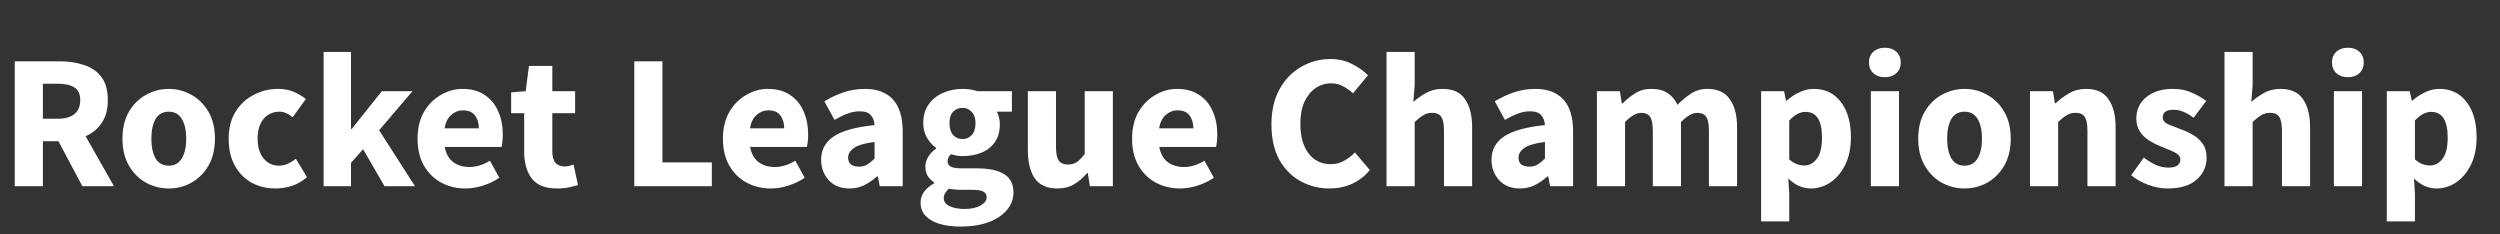 <svg width="235" height="22" viewBox="0 0 235 22" fill="none" xmlns="http://www.w3.org/2000/svg">
<rect x="0" y="0" width="235" height="22" fill="#333333" stroke="none"/>
<mask id="mask0_3_2543" style="mask-type:luminance" maskUnits="userSpaceOnUse" x="0" y="0" width="235" height="22">
<path d="M235 0H0V22H235V0Z" fill="white"/>
</mask>
<g mask="url(#mask0_3_2543)">
<path d="M1.386 17.5V5.764H5.616C6.444 5.764 7.2 5.878 7.884 6.106C8.568 6.322 9.114 6.694 9.522 7.222C9.93 7.75 10.134 8.482 10.134 9.418C10.134 10.282 9.942 10.996 9.558 11.56C9.186 12.112 8.682 12.526 8.046 12.802L10.71 17.5H7.74L5.49 13.27H4.032V17.5H1.386ZM4.032 11.164H5.4C6.096 11.164 6.624 11.02 6.984 10.732C7.356 10.432 7.542 9.994 7.542 9.418C7.542 8.842 7.356 8.44 6.984 8.212C6.624 7.984 6.096 7.87 5.4 7.87H4.032V11.164ZM15.867 17.716C15.111 17.716 14.397 17.536 13.725 17.176C13.065 16.804 12.531 16.27 12.123 15.574C11.715 14.866 11.511 14.02 11.511 13.036C11.511 12.04 11.715 11.194 12.123 10.498C12.531 9.802 13.065 9.274 13.725 8.914C14.397 8.542 15.111 8.356 15.867 8.356C16.623 8.356 17.331 8.542 17.991 8.914C18.651 9.274 19.185 9.802 19.593 10.498C20.001 11.194 20.205 12.04 20.205 13.036C20.205 14.02 20.001 14.866 19.593 15.574C19.185 16.27 18.651 16.804 17.991 17.176C17.331 17.536 16.623 17.716 15.867 17.716ZM15.867 15.574C16.407 15.574 16.815 15.346 17.091 14.89C17.367 14.422 17.505 13.804 17.505 13.036C17.505 12.256 17.367 11.638 17.091 11.182C16.815 10.726 16.407 10.498 15.867 10.498C15.315 10.498 14.901 10.726 14.625 11.182C14.361 11.638 14.229 12.256 14.229 13.036C14.229 13.804 14.361 14.422 14.625 14.89C14.901 15.346 15.315 15.574 15.867 15.574ZM25.906 17.716C25.078 17.716 24.328 17.536 23.656 17.176C22.996 16.804 22.468 16.27 22.072 15.574C21.688 14.866 21.496 14.02 21.496 13.036C21.496 12.04 21.712 11.194 22.144 10.498C22.576 9.802 23.146 9.274 23.854 8.914C24.562 8.542 25.324 8.356 26.14 8.356C26.692 8.356 27.178 8.446 27.598 8.626C28.03 8.806 28.414 9.034 28.75 9.31L27.508 11.02C27.088 10.672 26.686 10.498 26.302 10.498C25.666 10.498 25.156 10.726 24.772 11.182C24.4 11.638 24.214 12.256 24.214 13.036C24.214 13.804 24.4 14.422 24.772 14.89C25.156 15.346 25.636 15.574 26.212 15.574C26.5 15.574 26.782 15.514 27.058 15.394C27.334 15.262 27.586 15.106 27.814 14.926L28.858 16.654C28.414 17.038 27.934 17.314 27.418 17.482C26.902 17.638 26.398 17.716 25.906 17.716ZM30.42 17.5V4.882H32.994V12.118H33.066L35.892 8.572H38.772L35.64 12.244L39.006 17.5H36.144L34.128 14.026L32.994 15.304V17.5H30.42ZM43.768 17.716C42.916 17.716 42.148 17.53 41.464 17.158C40.78 16.786 40.24 16.252 39.844 15.556C39.448 14.86 39.25 14.02 39.25 13.036C39.25 12.064 39.448 11.23 39.844 10.534C40.252 9.838 40.78 9.304 41.428 8.932C42.076 8.548 42.754 8.356 43.462 8.356C44.314 8.356 45.016 8.548 45.568 8.932C46.132 9.304 46.552 9.814 46.828 10.462C47.116 11.098 47.26 11.824 47.26 12.64C47.26 12.868 47.248 13.096 47.224 13.324C47.2 13.54 47.176 13.702 47.152 13.81H41.806C41.926 14.458 42.196 14.938 42.616 15.25C43.036 15.55 43.54 15.7 44.128 15.7C44.764 15.7 45.406 15.502 46.054 15.106L46.936 16.708C46.48 17.02 45.97 17.266 45.406 17.446C44.842 17.626 44.296 17.716 43.768 17.716ZM41.788 12.064H45.01C45.01 11.572 44.89 11.17 44.65 10.858C44.422 10.534 44.044 10.372 43.516 10.372C43.108 10.372 42.742 10.516 42.418 10.804C42.094 11.08 41.884 11.5 41.788 12.064ZM52.35 17.716C51.246 17.716 50.454 17.398 49.974 16.762C49.506 16.126 49.272 15.292 49.272 14.26V10.642H48.048V8.68L49.416 8.572L49.722 6.196H51.918V8.572H54.06V10.642H51.918V14.224C51.918 14.728 52.02 15.094 52.224 15.322C52.44 15.538 52.722 15.646 53.07 15.646C53.214 15.646 53.358 15.628 53.502 15.592C53.658 15.556 53.796 15.514 53.916 15.466L54.33 17.392C54.102 17.464 53.82 17.536 53.484 17.608C53.16 17.68 52.782 17.716 52.35 17.716ZM59.622 17.5V5.764H62.268V15.268H66.912V17.5H59.622ZM72.473 17.716C71.621 17.716 70.853 17.53 70.169 17.158C69.485 16.786 68.945 16.252 68.549 15.556C68.153 14.86 67.955 14.02 67.955 13.036C67.955 12.064 68.153 11.23 68.549 10.534C68.957 9.838 69.485 9.304 70.133 8.932C70.781 8.548 71.459 8.356 72.167 8.356C73.019 8.356 73.721 8.548 74.273 8.932C74.837 9.304 75.257 9.814 75.533 10.462C75.821 11.098 75.965 11.824 75.965 12.64C75.965 12.868 75.953 13.096 75.929 13.324C75.905 13.54 75.881 13.702 75.857 13.81H70.511C70.631 14.458 70.901 14.938 71.321 15.25C71.741 15.55 72.245 15.7 72.833 15.7C73.469 15.7 74.111 15.502 74.759 15.106L75.641 16.708C75.185 17.02 74.675 17.266 74.111 17.446C73.547 17.626 73.001 17.716 72.473 17.716ZM70.493 12.064H73.715C73.715 11.572 73.595 11.17 73.355 10.858C73.127 10.534 72.749 10.372 72.221 10.372C71.813 10.372 71.447 10.516 71.123 10.804C70.799 11.08 70.589 11.5 70.493 12.064ZM79.85 17.716C79.034 17.716 78.386 17.458 77.906 16.942C77.426 16.414 77.186 15.772 77.186 15.016C77.186 14.08 77.582 13.348 78.374 12.82C79.166 12.292 80.444 11.938 82.208 11.758C82.184 11.362 82.064 11.05 81.848 10.822C81.644 10.582 81.296 10.462 80.804 10.462C80.432 10.462 80.054 10.534 79.67 10.678C79.286 10.822 78.878 11.02 78.446 11.272L77.492 9.526C78.056 9.178 78.656 8.896 79.292 8.68C79.94 8.464 80.612 8.356 81.308 8.356C82.448 8.356 83.324 8.686 83.936 9.346C84.548 10.006 84.854 11.02 84.854 12.388V17.5H82.694L82.514 16.582H82.442C82.07 16.918 81.668 17.194 81.236 17.41C80.816 17.614 80.354 17.716 79.85 17.716ZM80.75 15.664C81.05 15.664 81.308 15.598 81.524 15.466C81.752 15.322 81.98 15.136 82.208 14.908V13.342C81.272 13.462 80.624 13.654 80.264 13.918C79.904 14.17 79.724 14.47 79.724 14.818C79.724 15.106 79.814 15.322 79.994 15.466C80.186 15.598 80.438 15.664 80.75 15.664ZM90.278 21.298C89.582 21.298 88.952 21.22 88.388 21.064C87.824 20.908 87.374 20.662 87.038 20.326C86.702 19.99 86.534 19.558 86.534 19.03C86.534 18.31 86.96 17.71 87.812 17.23V17.158C87.584 17.002 87.386 16.804 87.218 16.564C87.062 16.324 86.984 16.018 86.984 15.646C86.984 15.322 87.08 15.01 87.272 14.71C87.464 14.41 87.704 14.164 87.992 13.972V13.9C87.68 13.684 87.398 13.372 87.146 12.964C86.906 12.556 86.786 12.094 86.786 11.578C86.786 10.858 86.96 10.264 87.308 9.796C87.656 9.316 88.112 8.956 88.676 8.716C89.24 8.476 89.84 8.356 90.476 8.356C91.004 8.356 91.466 8.428 91.862 8.572H95.12V10.498H93.698C93.782 10.63 93.848 10.798 93.896 11.002C93.956 11.206 93.986 11.428 93.986 11.668C93.986 12.352 93.83 12.916 93.518 13.36C93.206 13.804 92.786 14.134 92.258 14.35C91.73 14.566 91.136 14.674 90.476 14.674C90.128 14.674 89.768 14.614 89.396 14.494C89.18 14.674 89.072 14.896 89.072 15.16C89.072 15.388 89.174 15.556 89.378 15.664C89.582 15.772 89.93 15.826 90.422 15.826H91.862C92.966 15.826 93.806 16.006 94.382 16.366C94.97 16.714 95.264 17.29 95.264 18.094C95.264 18.706 95.06 19.252 94.652 19.732C94.244 20.224 93.668 20.608 92.924 20.884C92.18 21.16 91.298 21.298 90.278 21.298ZM90.476 13.072C90.824 13.072 91.112 12.946 91.34 12.694C91.58 12.442 91.7 12.07 91.7 11.578C91.7 11.11 91.58 10.756 91.34 10.516C91.112 10.264 90.824 10.138 90.476 10.138C90.128 10.138 89.834 10.258 89.594 10.498C89.366 10.738 89.252 11.098 89.252 11.578C89.252 12.07 89.366 12.442 89.594 12.694C89.834 12.946 90.128 13.072 90.476 13.072ZM90.692 19.642C91.292 19.642 91.784 19.534 92.168 19.318C92.552 19.102 92.744 18.844 92.744 18.544C92.744 18.268 92.624 18.082 92.384 17.986C92.156 17.89 91.82 17.842 91.376 17.842H90.458C90.158 17.842 89.906 17.83 89.702 17.806C89.51 17.794 89.342 17.77 89.198 17.734C88.874 18.022 88.712 18.316 88.712 18.616C88.712 18.952 88.892 19.204 89.252 19.372C89.624 19.552 90.104 19.642 90.692 19.642ZM99.389 17.716C98.417 17.716 97.709 17.398 97.265 16.762C96.833 16.114 96.617 15.232 96.617 14.116V8.572H99.263V13.774C99.263 14.41 99.353 14.854 99.533 15.106C99.713 15.346 99.995 15.466 100.379 15.466C100.715 15.466 100.997 15.388 101.225 15.232C101.453 15.076 101.699 14.824 101.963 14.476V8.572H104.609V17.5H102.449L102.251 16.258H102.197C101.825 16.702 101.417 17.056 100.973 17.32C100.529 17.584 100.001 17.716 99.389 17.716ZM110.934 17.716C110.082 17.716 109.314 17.53 108.63 17.158C107.946 16.786 107.406 16.252 107.01 15.556C106.614 14.86 106.416 14.02 106.416 13.036C106.416 12.064 106.614 11.23 107.01 10.534C107.418 9.838 107.946 9.304 108.594 8.932C109.242 8.548 109.92 8.356 110.628 8.356C111.48 8.356 112.182 8.548 112.734 8.932C113.298 9.304 113.718 9.814 113.994 10.462C114.282 11.098 114.426 11.824 114.426 12.64C114.426 12.868 114.414 13.096 114.39 13.324C114.366 13.54 114.342 13.702 114.318 13.81H108.972C109.092 14.458 109.362 14.938 109.782 15.25C110.202 15.55 110.706 15.7 111.294 15.7C111.93 15.7 112.572 15.502 113.22 15.106L114.102 16.708C113.646 17.02 113.136 17.266 112.572 17.446C112.008 17.626 111.462 17.716 110.934 17.716ZM108.954 12.064H112.176C112.176 11.572 112.056 11.17 111.816 10.858C111.588 10.534 111.21 10.372 110.682 10.372C110.274 10.372 109.908 10.516 109.584 10.804C109.26 11.08 109.05 11.5 108.954 12.064ZM124.97 17.716C123.986 17.716 123.08 17.488 122.252 17.032C121.424 16.576 120.758 15.904 120.254 15.016C119.762 14.116 119.516 13.012 119.516 11.704C119.516 10.408 119.768 9.304 120.272 8.392C120.788 7.468 121.466 6.766 122.306 6.286C123.158 5.794 124.076 5.548 125.06 5.548C125.816 5.548 126.494 5.704 127.094 6.016C127.694 6.316 128.192 6.67 128.588 7.078L127.184 8.77C126.884 8.494 126.566 8.272 126.23 8.104C125.906 7.924 125.534 7.834 125.114 7.834C124.586 7.834 124.1 7.984 123.656 8.284C123.224 8.584 122.876 9.016 122.612 9.58C122.36 10.144 122.234 10.822 122.234 11.614C122.234 12.814 122.492 13.75 123.008 14.422C123.524 15.094 124.214 15.43 125.078 15.43C125.558 15.43 125.984 15.322 126.356 15.106C126.74 14.89 127.076 14.632 127.364 14.332L128.768 15.988C127.784 17.14 126.518 17.716 124.97 17.716ZM130.334 17.5V4.882H132.98V7.978L132.854 9.58C133.19 9.28 133.58 9.004 134.024 8.752C134.48 8.488 135.008 8.356 135.608 8.356C136.58 8.356 137.282 8.68 137.714 9.328C138.158 9.964 138.38 10.84 138.38 11.956V17.5H135.734V12.298C135.734 11.65 135.644 11.206 135.464 10.966C135.296 10.726 135.02 10.606 134.636 10.606C134.3 10.606 134.012 10.684 133.772 10.84C133.532 10.984 133.268 11.194 132.98 11.47V17.5H130.334ZM142.867 17.716C142.051 17.716 141.403 17.458 140.923 16.942C140.443 16.414 140.203 15.772 140.203 15.016C140.203 14.08 140.599 13.348 141.391 12.82C142.183 12.292 143.461 11.938 145.225 11.758C145.201 11.362 145.081 11.05 144.865 10.822C144.661 10.582 144.313 10.462 143.821 10.462C143.449 10.462 143.071 10.534 142.687 10.678C142.303 10.822 141.895 11.02 141.463 11.272L140.509 9.526C141.073 9.178 141.673 8.896 142.309 8.68C142.957 8.464 143.629 8.356 144.325 8.356C145.465 8.356 146.341 8.686 146.953 9.346C147.565 10.006 147.871 11.02 147.871 12.388V17.5H145.711L145.531 16.582H145.459C145.087 16.918 144.685 17.194 144.253 17.41C143.833 17.614 143.371 17.716 142.867 17.716ZM143.767 15.664C144.067 15.664 144.325 15.598 144.541 15.466C144.769 15.322 144.997 15.136 145.225 14.908V13.342C144.289 13.462 143.641 13.654 143.281 13.918C142.921 14.17 142.741 14.47 142.741 14.818C142.741 15.106 142.831 15.322 143.011 15.466C143.203 15.598 143.455 15.664 143.767 15.664ZM150.109 17.5V8.572H152.269L152.449 9.724H152.521C152.893 9.352 153.289 9.034 153.709 8.77C154.129 8.494 154.633 8.356 155.221 8.356C155.857 8.356 156.367 8.488 156.751 8.752C157.147 9.004 157.459 9.37 157.687 9.85C158.083 9.442 158.503 9.094 158.947 8.806C159.391 8.506 159.907 8.356 160.495 8.356C161.455 8.356 162.157 8.68 162.601 9.328C163.057 9.964 163.285 10.84 163.285 11.956V17.5H160.639V12.298C160.639 11.65 160.549 11.206 160.369 10.966C160.201 10.726 159.925 10.606 159.541 10.606C159.097 10.606 158.587 10.894 158.011 11.47V17.5H155.365V12.298C155.365 11.65 155.275 11.206 155.095 10.966C154.927 10.726 154.651 10.606 154.267 10.606C153.823 10.606 153.319 10.894 152.755 11.47V17.5H150.109ZM165.543 20.812V8.572H167.703L167.883 9.454H167.955C168.303 9.142 168.693 8.884 169.125 8.68C169.569 8.464 170.025 8.356 170.493 8.356C171.573 8.356 172.425 8.77 173.049 9.598C173.673 10.414 173.985 11.512 173.985 12.892C173.985 13.912 173.805 14.782 173.445 15.502C173.085 16.222 172.617 16.774 172.041 17.158C171.477 17.53 170.871 17.716 170.223 17.716C169.839 17.716 169.467 17.638 169.107 17.482C168.747 17.314 168.411 17.08 168.099 16.78L168.189 18.202V20.812H165.543ZM169.611 15.556C170.067 15.556 170.457 15.346 170.781 14.926C171.105 14.506 171.267 13.84 171.267 12.928C171.267 11.32 170.751 10.516 169.719 10.516C169.203 10.516 168.693 10.786 168.189 11.326V14.98C168.429 15.196 168.669 15.346 168.909 15.43C169.149 15.514 169.383 15.556 169.611 15.556ZM175.861 17.5V8.572H178.507V17.5H175.861ZM177.175 7.258C176.731 7.258 176.371 7.132 176.095 6.88C175.819 6.628 175.681 6.292 175.681 5.872C175.681 5.452 175.819 5.116 176.095 4.864C176.371 4.612 176.731 4.486 177.175 4.486C177.619 4.486 177.979 4.612 178.255 4.864C178.531 5.116 178.669 5.452 178.669 5.872C178.669 6.292 178.531 6.628 178.255 6.88C177.979 7.132 177.619 7.258 177.175 7.258ZM184.67 17.716C183.914 17.716 183.2 17.536 182.528 17.176C181.868 16.804 181.334 16.27 180.926 15.574C180.518 14.866 180.314 14.02 180.314 13.036C180.314 12.04 180.518 11.194 180.926 10.498C181.334 9.802 181.868 9.274 182.528 8.914C183.2 8.542 183.914 8.356 184.67 8.356C185.426 8.356 186.134 8.542 186.794 8.914C187.454 9.274 187.988 9.802 188.396 10.498C188.804 11.194 189.008 12.04 189.008 13.036C189.008 14.02 188.804 14.866 188.396 15.574C187.988 16.27 187.454 16.804 186.794 17.176C186.134 17.536 185.426 17.716 184.67 17.716ZM184.67 15.574C185.21 15.574 185.618 15.346 185.894 14.89C186.17 14.422 186.308 13.804 186.308 13.036C186.308 12.256 186.17 11.638 185.894 11.182C185.618 10.726 185.21 10.498 184.67 10.498C184.118 10.498 183.704 10.726 183.428 11.182C183.164 11.638 183.032 12.256 183.032 13.036C183.032 13.804 183.164 14.422 183.428 14.89C183.704 15.346 184.118 15.574 184.67 15.574ZM190.82 17.5V8.572H192.98L193.16 9.706H193.232C193.616 9.346 194.036 9.034 194.492 8.77C194.96 8.494 195.494 8.356 196.094 8.356C197.066 8.356 197.768 8.68 198.2 9.328C198.644 9.964 198.866 10.84 198.866 11.956V17.5H196.22V12.298C196.22 11.65 196.13 11.206 195.95 10.966C195.782 10.726 195.506 10.606 195.122 10.606C194.786 10.606 194.498 10.684 194.258 10.84C194.018 10.984 193.754 11.194 193.466 11.47V17.5H190.82ZM203.749 17.716C203.161 17.716 202.555 17.602 201.931 17.374C201.319 17.146 200.785 16.846 200.329 16.474L201.517 14.818C201.925 15.118 202.315 15.352 202.687 15.52C203.071 15.676 203.449 15.754 203.821 15.754C204.217 15.754 204.505 15.688 204.685 15.556C204.865 15.412 204.955 15.226 204.955 14.998C204.955 14.794 204.865 14.626 204.685 14.494C204.517 14.362 204.295 14.242 204.019 14.134C203.743 14.014 203.449 13.894 203.137 13.774C202.777 13.63 202.417 13.45 202.057 13.234C201.709 13.018 201.415 12.742 201.175 12.406C200.935 12.058 200.815 11.638 200.815 11.146C200.815 10.318 201.127 9.646 201.751 9.13C202.387 8.614 203.215 8.356 204.235 8.356C204.919 8.356 205.519 8.476 206.035 8.716C206.563 8.944 207.013 9.202 207.385 9.49L206.197 11.074C205.885 10.834 205.573 10.648 205.261 10.516C204.949 10.384 204.637 10.318 204.325 10.318C203.641 10.318 203.299 10.552 203.299 11.02C203.299 11.308 203.467 11.53 203.803 11.686C204.151 11.83 204.553 11.986 205.009 12.154C205.393 12.286 205.765 12.46 206.125 12.676C206.497 12.88 206.803 13.156 207.043 13.504C207.295 13.84 207.421 14.284 207.421 14.836C207.421 15.64 207.109 16.324 206.485 16.888C205.861 17.44 204.949 17.716 203.749 17.716ZM209.102 17.5V4.882H211.748V7.978L211.622 9.58C211.958 9.28 212.348 9.004 212.792 8.752C213.248 8.488 213.776 8.356 214.376 8.356C215.348 8.356 216.05 8.68 216.482 9.328C216.926 9.964 217.148 10.84 217.148 11.956V17.5H214.502V12.298C214.502 11.65 214.412 11.206 214.232 10.966C214.064 10.726 213.788 10.606 213.404 10.606C213.068 10.606 212.78 10.684 212.54 10.84C212.3 10.984 212.036 11.194 211.748 11.47V17.5H209.102ZM219.385 17.5V8.572H222.031V17.5H219.385ZM220.699 7.258C220.255 7.258 219.895 7.132 219.619 6.88C219.343 6.628 219.205 6.292 219.205 5.872C219.205 5.452 219.343 5.116 219.619 4.864C219.895 4.612 220.255 4.486 220.699 4.486C221.143 4.486 221.503 4.612 221.779 4.864C222.055 5.116 222.193 5.452 222.193 5.872C222.193 6.292 222.055 6.628 221.779 6.88C221.503 7.132 221.143 7.258 220.699 7.258ZM224.359 20.812V8.572H226.519L226.699 9.454H226.771C227.119 9.142 227.509 8.884 227.941 8.68C228.385 8.464 228.841 8.356 229.309 8.356C230.389 8.356 231.241 8.77 231.865 9.598C232.489 10.414 232.801 11.512 232.801 12.892C232.801 13.912 232.621 14.782 232.261 15.502C231.901 16.222 231.433 16.774 230.857 17.158C230.293 17.53 229.687 17.716 229.039 17.716C228.655 17.716 228.283 17.638 227.923 17.482C227.563 17.314 227.227 17.08 226.915 16.78L227.005 18.202V20.812H224.359ZM228.427 15.556C228.883 15.556 229.273 15.346 229.597 14.926C229.921 14.506 230.083 13.84 230.083 12.928C230.083 11.32 229.567 10.516 228.535 10.516C228.019 10.516 227.509 10.786 227.005 11.326V14.98C227.245 15.196 227.485 15.346 227.725 15.43C227.965 15.514 228.199 15.556 228.427 15.556Z" fill="white"/>
</g>
</svg>
